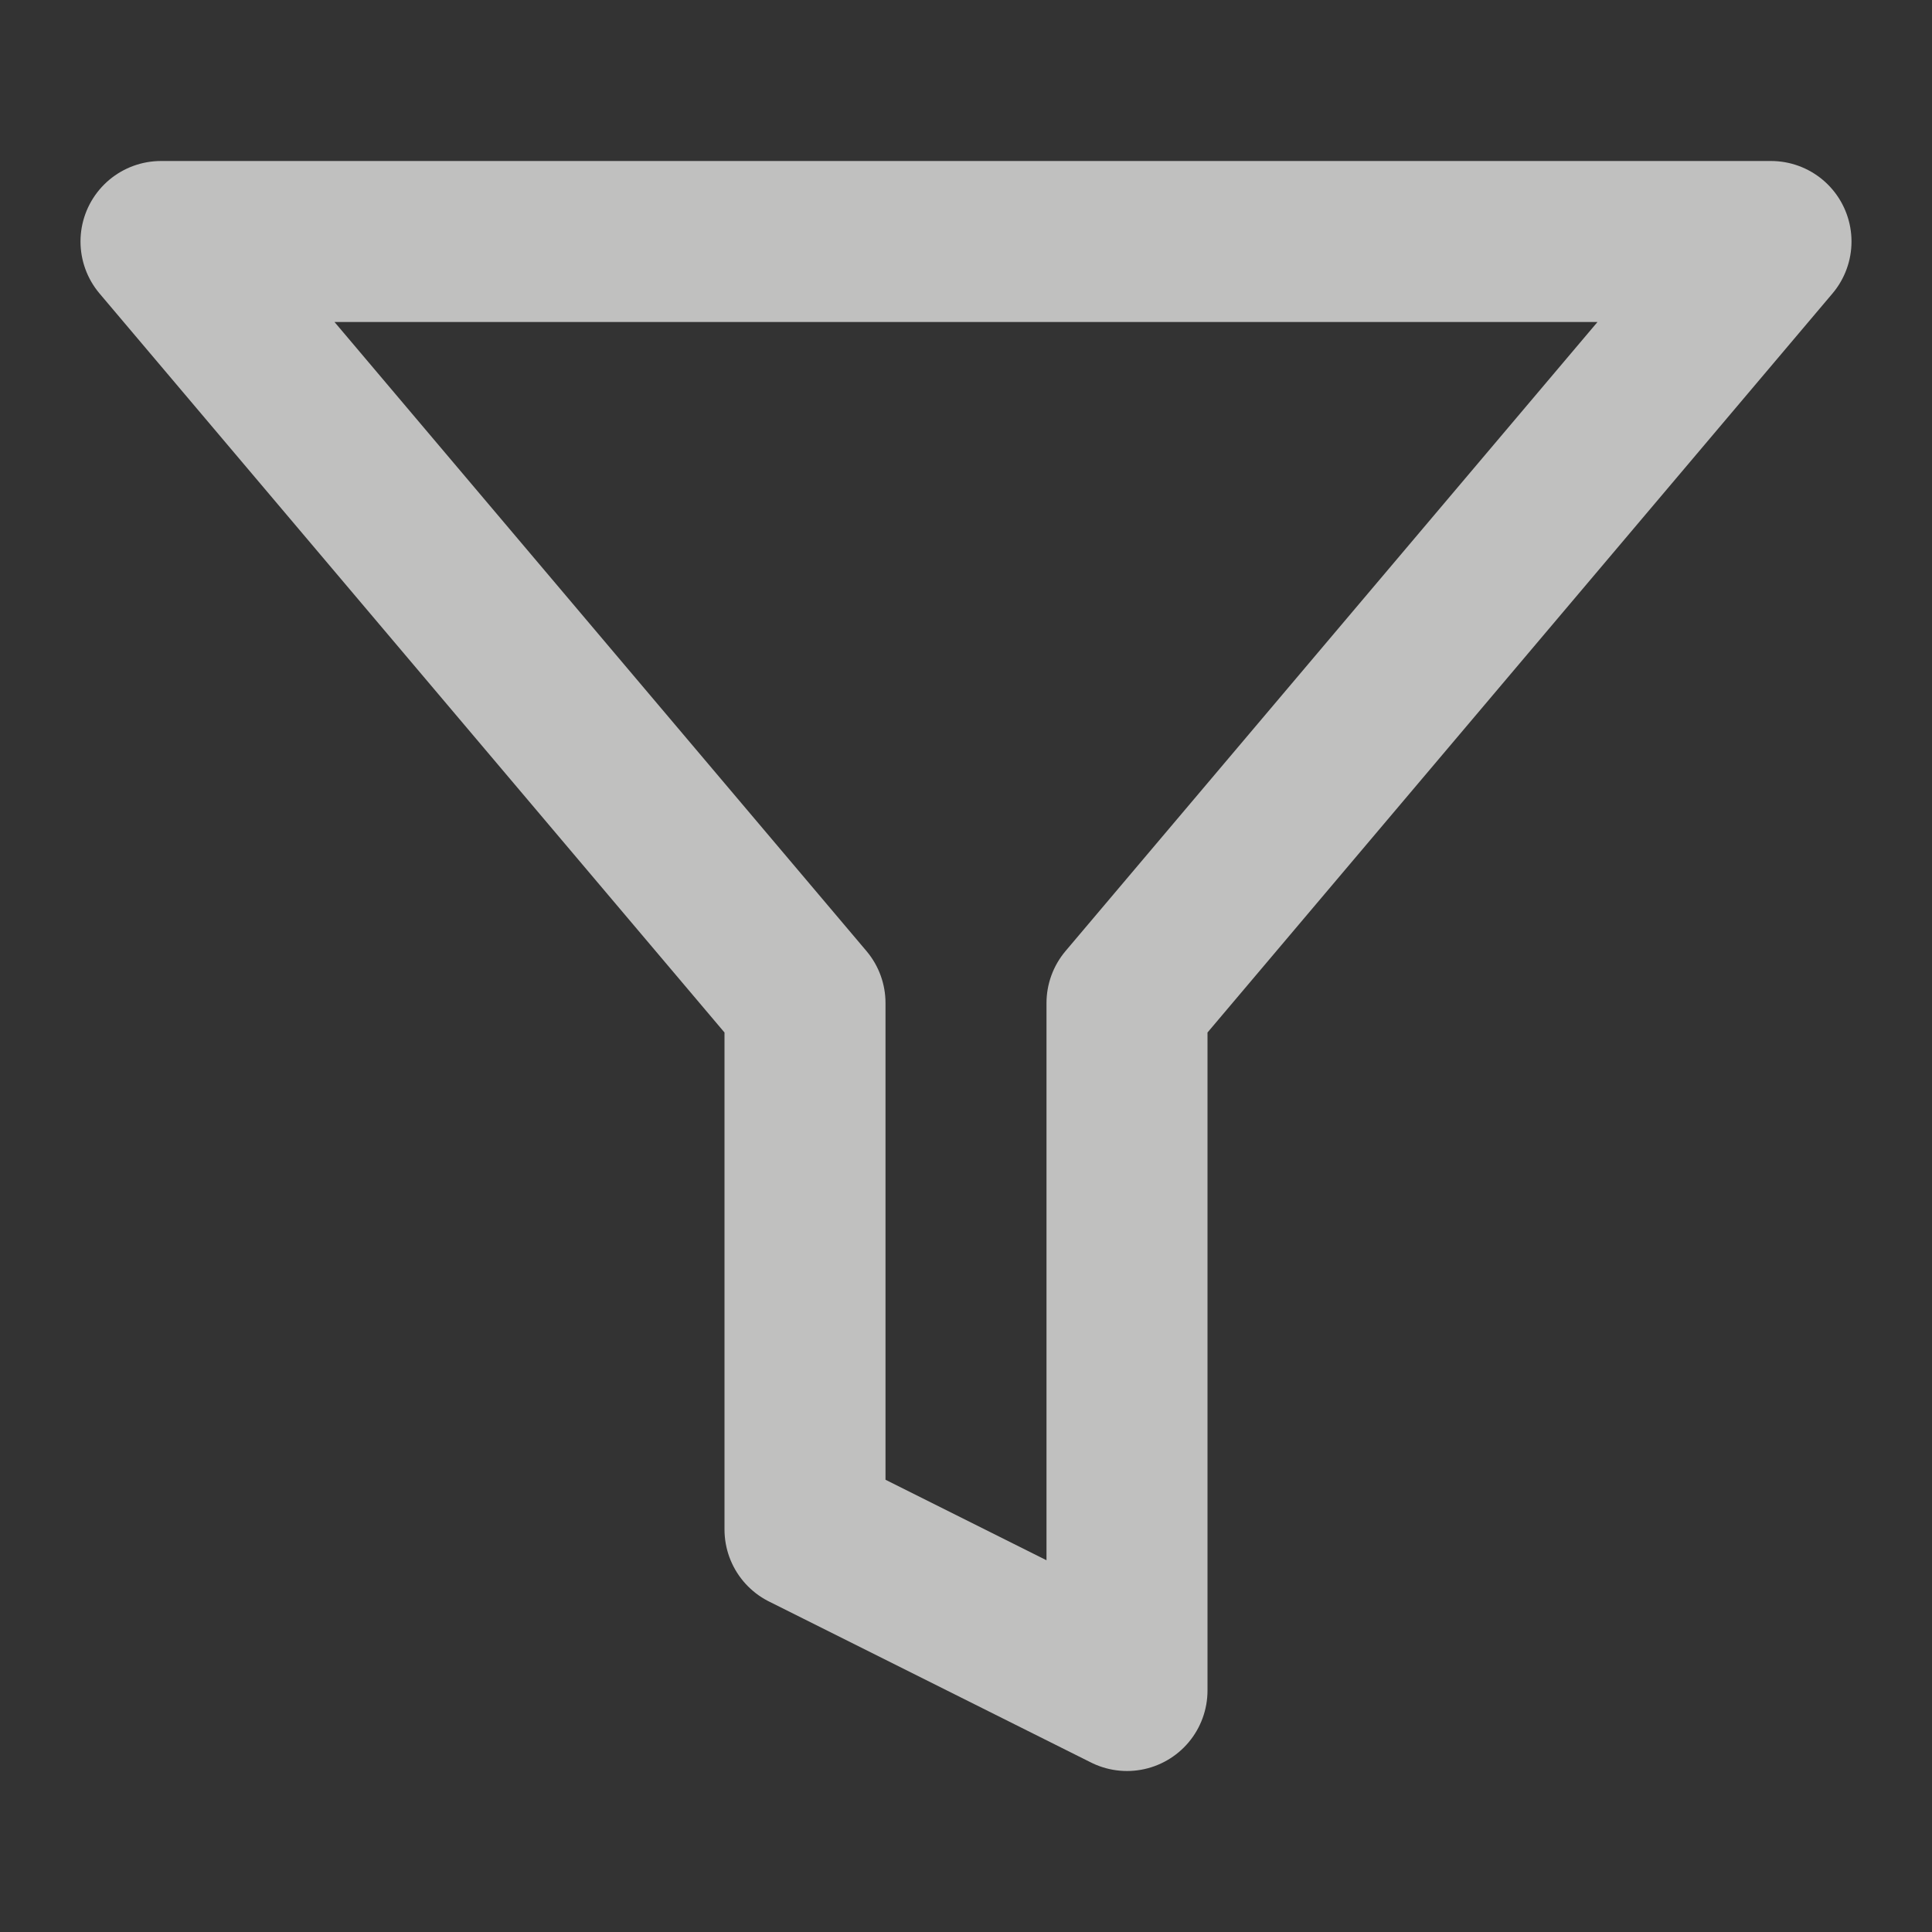 <svg width="24" height="24" viewBox="0 0 24 24" fill="none" xmlns="http://www.w3.org/2000/svg">
<rect x="0" y="0" width="24" height="24" fill="#333333" stroke="none"/>
<path d="M22 3H2L10 12.46V19L14 21V12.46L22 3Z" stroke="#FDFDFB" stroke-opacity="0.7" stroke-width="2" stroke-linecap="round" stroke-linejoin="round"/>
</svg>
